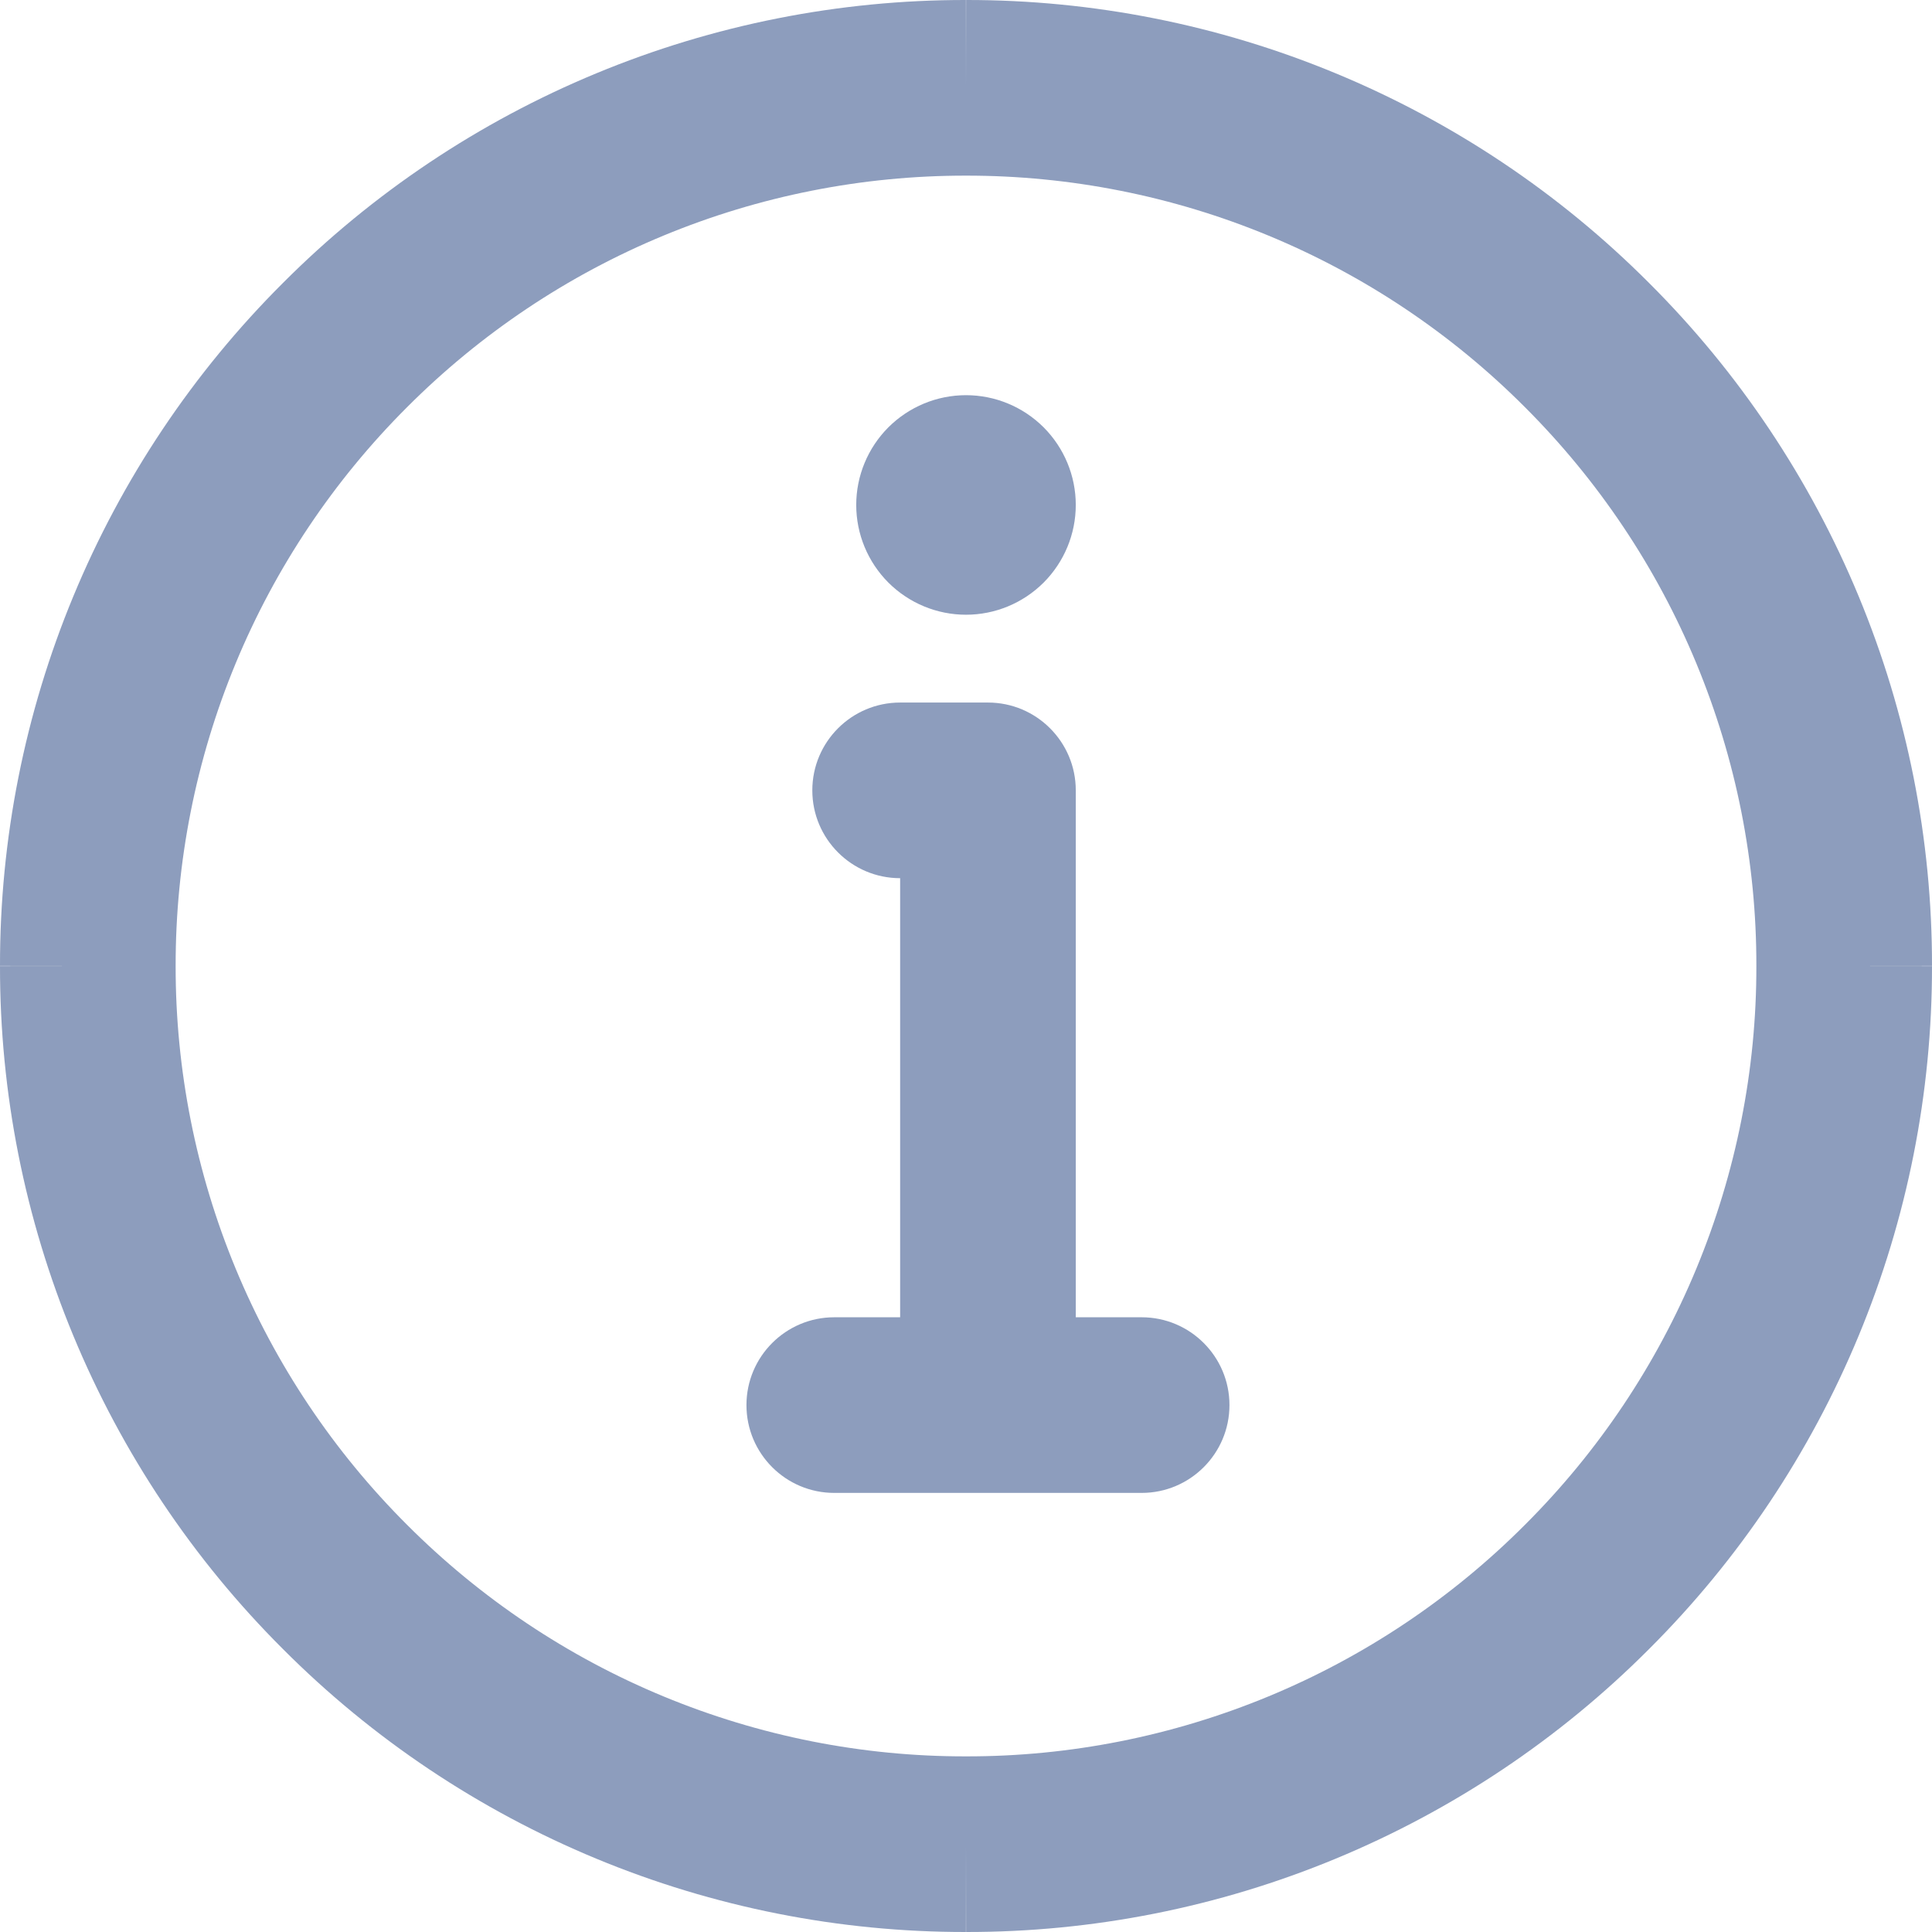 <svg width="22" height="22" viewBox="0 0 22 22" fill="none" xmlns="http://www.w3.org/2000/svg">
<path fill-rule="evenodd" clip-rule="evenodd" d="M6.79 0.835C8.124 0.282 9.555 -0.002 11 6.89011e-06C12.445 -0.002 13.876 0.282 15.21 0.835C16.545 1.388 17.758 2.199 18.778 3.222C19.801 4.242 20.612 5.455 21.165 6.79C21.718 8.124 22.002 9.555 22 11C22.002 12.445 21.718 13.876 21.165 15.21C20.612 16.545 19.801 17.758 18.778 18.778C17.758 19.801 16.545 20.612 15.21 21.165C13.876 21.718 12.445 22.002 11 22C9.555 22.002 8.124 21.718 6.79 21.165C5.455 20.612 4.242 19.801 3.222 18.778C2.199 17.758 1.388 16.545 0.835 15.21C0.282 13.876 -0.002 12.445 6.89011e-06 11C-0.002 9.555 0.282 8.124 0.835 6.79C1.388 5.455 2.199 4.242 3.222 3.222C4.242 2.199 5.455 1.388 6.79 0.835ZM6.89011e-06 11L8.32062e-06 10.999L1 11L8.32062e-06 11.001L6.89011e-06 11ZM11 22L10.999 22L11 21L11.001 22L11 22ZM22 11L22 11.001L21 11L22 10.999L22 11ZM11 6.89011e-06L11.001 8.32062e-06L11 1L10.999 8.32062e-06L11 6.89011e-06ZM10.999 2C9.817 1.999 8.647 2.231 7.555 2.683C6.463 3.135 5.472 3.799 4.637 4.635L4.635 4.637C3.799 5.472 3.135 6.463 2.683 7.555C2.231 8.647 1.999 9.817 2 10.999V11.001C1.999 12.183 2.231 13.353 2.683 14.445C3.135 15.537 3.799 16.529 4.635 17.363L4.637 17.365C5.472 18.201 6.463 18.865 7.555 19.317C8.647 19.769 9.817 20.002 10.999 20H11.001C12.183 20.002 13.353 19.769 14.445 19.317C15.537 18.865 16.529 18.201 17.363 17.365L17.365 17.363C18.201 16.529 18.865 15.537 19.317 14.445C19.769 13.353 20.002 12.183 20 11.001V10.999C20.002 9.817 19.769 8.647 19.317 7.555C18.865 6.463 18.201 5.472 17.365 4.637L17.363 4.635C16.529 3.799 15.537 3.135 14.445 2.683C13.353 2.231 12.183 1.999 11.001 2H10.999Z" fill="#8D9DBD"/>
<path fill-rule="evenodd" clip-rule="evenodd" d="M11 4.5C11.332 4.5 11.649 4.632 11.884 4.866C12.118 5.101 12.25 5.418 12.25 5.75C12.25 6.082 12.118 6.399 11.884 6.634C11.649 6.868 11.332 7 11 7C10.668 7 10.351 6.868 10.116 6.634C9.882 6.399 9.75 6.082 9.75 5.75C9.75 5.418 9.882 5.101 10.116 4.866C10.351 4.632 10.668 4.5 11 4.5Z" fill="#8D9DBD"/>
<path fill-rule="evenodd" clip-rule="evenodd" d="M9.25 9C9.25 8.448 9.698 8 10.25 8H11.25C11.802 8 12.25 8.448 12.25 9V15H13C13.552 15 14 15.448 14 16C14 16.552 13.552 17 13 17H9.5C8.948 17 8.5 16.552 8.5 16C8.5 15.448 8.948 15 9.5 15H10.25V10C9.698 10 9.25 9.552 9.25 9Z" fill="#8D9DBD"/>
</svg>

